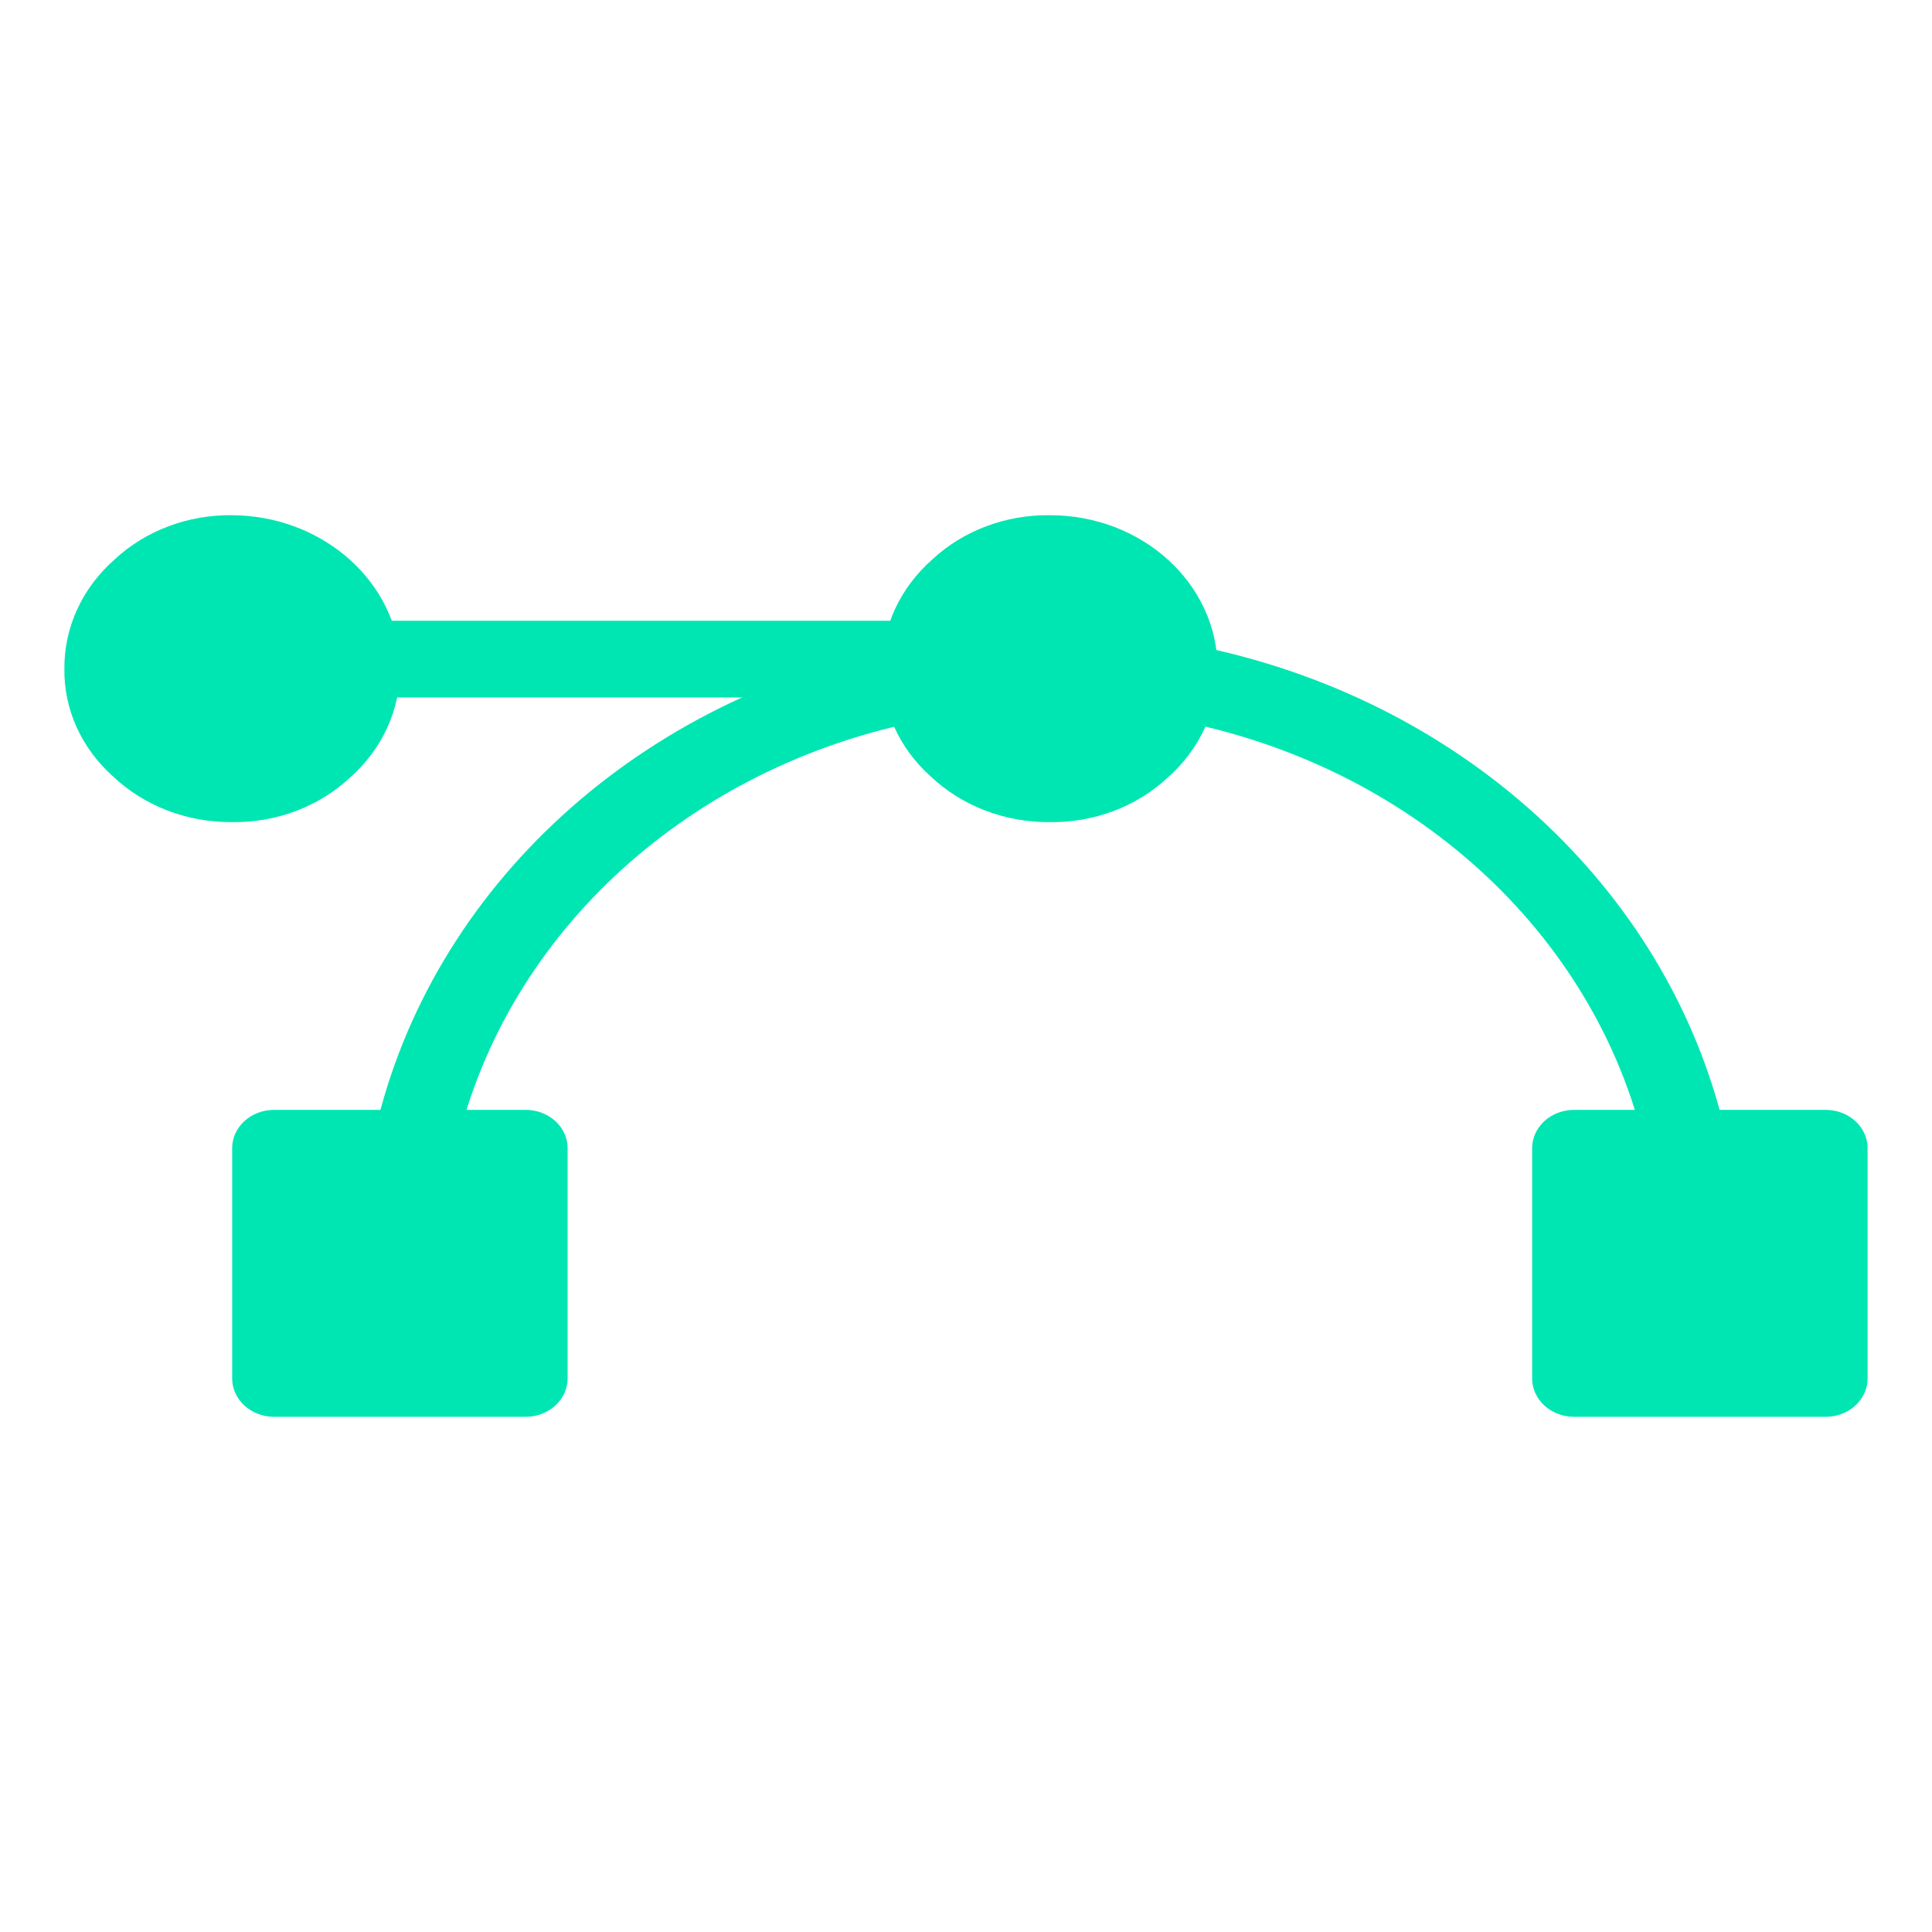 <svg width="30" height="30" viewBox="0 0 30 30" fill="none" xmlns="http://www.w3.org/2000/svg">
<path d="M7.056 17.979L6.404 17.89L5.753 17.741H5.786C6.583 13.935 9.764 10.92 13.893 10.056L14.186 11.217C10.565 11.977 7.771 14.614 7.056 17.949V17.979Z" fill="#00E6B3"/>
<path d="M25.581 18.038V17.979C24.872 14.624 22.061 11.971 18.419 11.217L18.712 10.055C22.823 10.929 25.994 13.923 26.819 17.71C26.843 17.735 26.854 17.767 26.851 17.8L25.581 18.038Z" fill="#00E6B3"/>
<rect x="5.232" y="9.639" width="8.791" height="1.191" fill="#00E6B3"/>
<path d="M28.349 22H24.442C24.082 22 23.791 21.733 23.791 21.404V17.829C23.791 17.5 24.082 17.234 24.442 17.234H28.349C28.709 17.234 29 17.5 29 17.829V21.404C29 21.733 28.709 22 28.349 22Z" fill="#00E6B3"/>
<path d="M8.163 22H4.256C3.896 22 3.605 21.733 3.605 21.404V17.829C3.605 17.5 3.896 17.234 4.256 17.234H8.163C8.522 17.234 8.814 17.5 8.814 17.829V21.404C8.814 21.733 8.522 22 8.163 22Z" fill="#00E6B3"/>
<path d="M3.605 12.766C2.905 12.772 2.234 12.513 1.749 12.051C1.261 11.612 0.99 11.009 1 10.383C0.994 9.743 1.277 9.129 1.782 8.685C2.262 8.239 2.92 7.991 3.605 8C4.953 8.009 6.076 8.947 6.21 10.175V10.383C6.216 11.023 5.933 11.638 5.428 12.081C4.948 12.527 4.289 12.775 3.605 12.766Z" fill="#00E6B3"/>
<path d="M16.302 12.766C15.602 12.772 14.931 12.513 14.446 12.051C13.958 11.612 13.688 11.009 13.697 10.383C13.691 9.743 13.974 9.129 14.479 8.685C14.959 8.239 15.617 7.991 16.302 8C17.741 8 18.907 9.067 18.907 10.383C18.913 11.023 18.63 11.638 18.125 12.081C17.645 12.527 16.986 12.775 16.302 12.766Z" fill="#00E6B3"/>
</svg>
